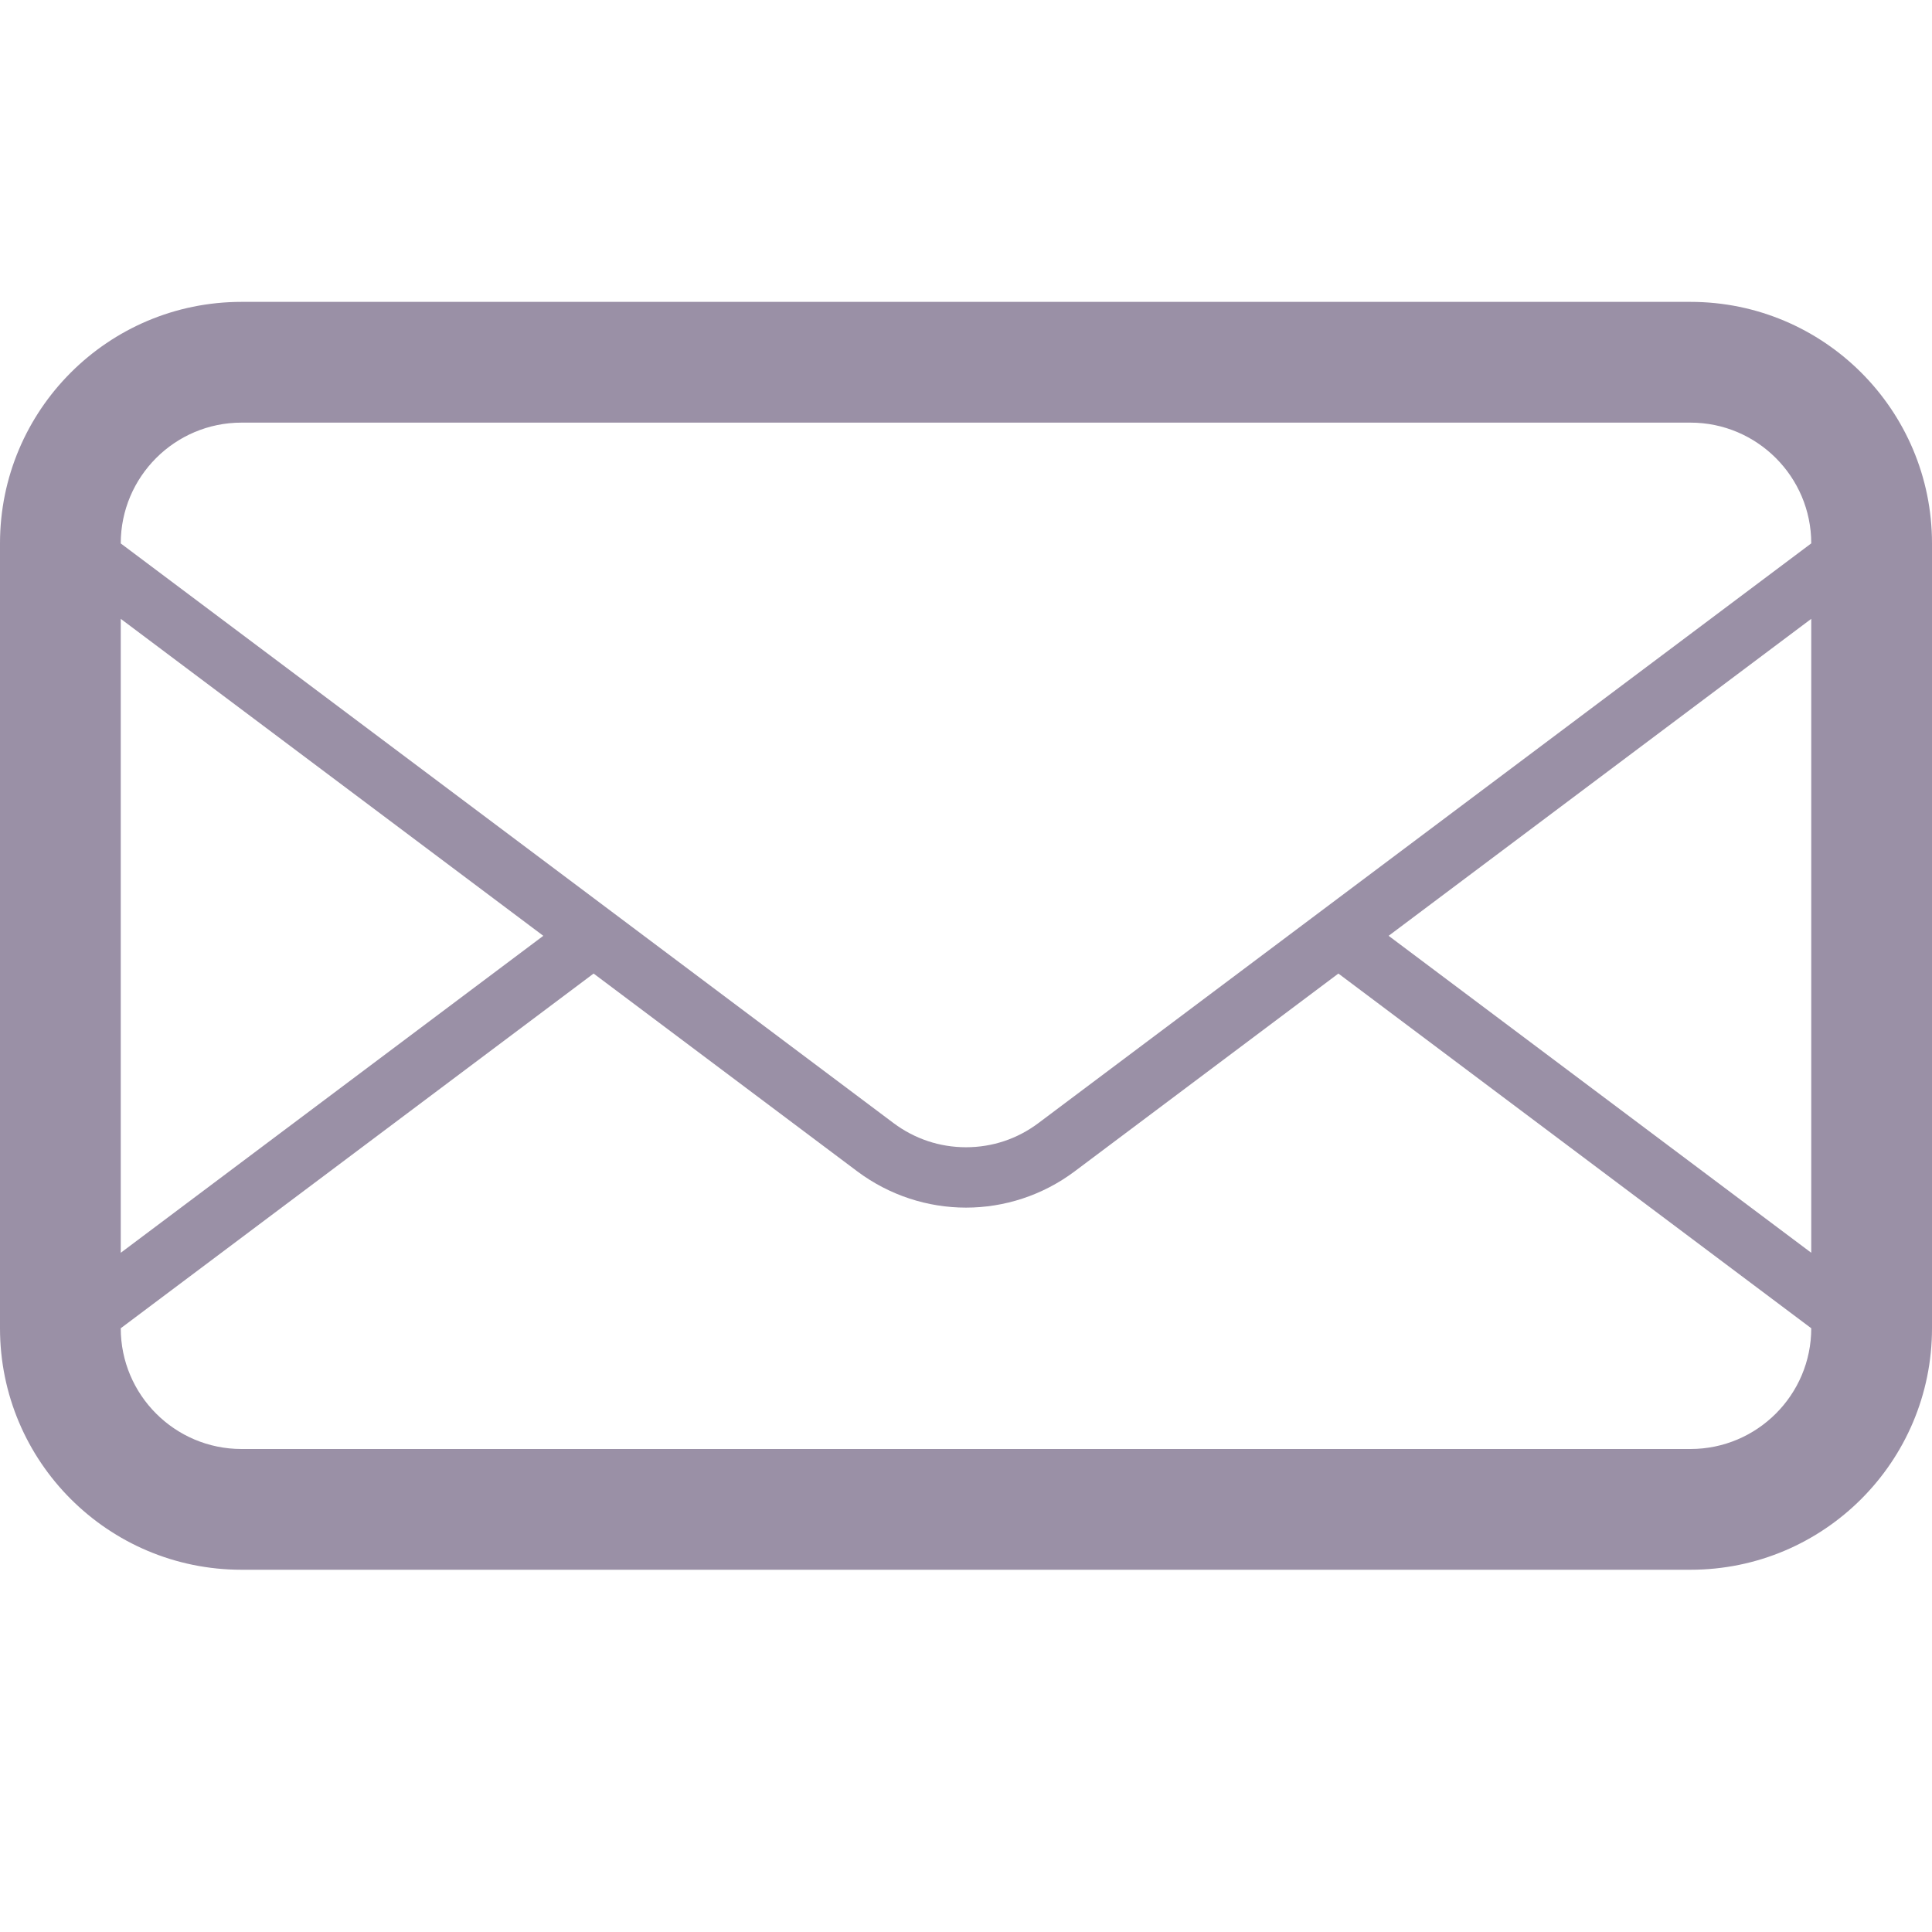 <svg width="32" height="32" xmlns="http://www.w3.org/2000/svg">

 <g>
  <title>background</title>
  <rect fill="none" id="canvas_background" height="402" width="582" y="-1" x="-1"/>
 </g>
 <g>
  <title>Layer 1</title>
  <path id="mail" fill="#9A90A6" d="m28,5l-24,0c-2.209,0 -4,1.792 -4,4l0,13c0,2.209 1.791,4 4,4l24,0c2.209,0 4,-1.791 4,-4l0,-13c0,-2.208 -1.791,-4 -4,-4zm-26,5.25l6.999,5.25l-6.999,5.25l0,-10.5zm28,11.75c0,1.104 -0.898,2 -2,2l-24,0c-1.103,0 -2,-0.896 -2,-2l7.832,-5.875l4.368,3.277c0.533,0.398 1.166,0.6 1.8,0.6c0.633,0 1.266,-0.201 1.799,-0.6l4.369,-3.277l7.832,5.875l0,0zm0,-1.25l-7,-5.25l7,-5.25l0,10.5zm-12.801,-2.148c-0.349,0.262 -0.763,0.4 -1.199,0.4c-0.436,0 -0.851,-0.139 -1.2,-0.4l-4.135,-3.102l-0.833,-0.625l-7.832,-5.874l0,-0.001c0,-1.103 0.897,-2 2,-2l24,0c1.102,0 2,0.897 2,2l-12.801,9.602z"/>
 </g>
</svg>
